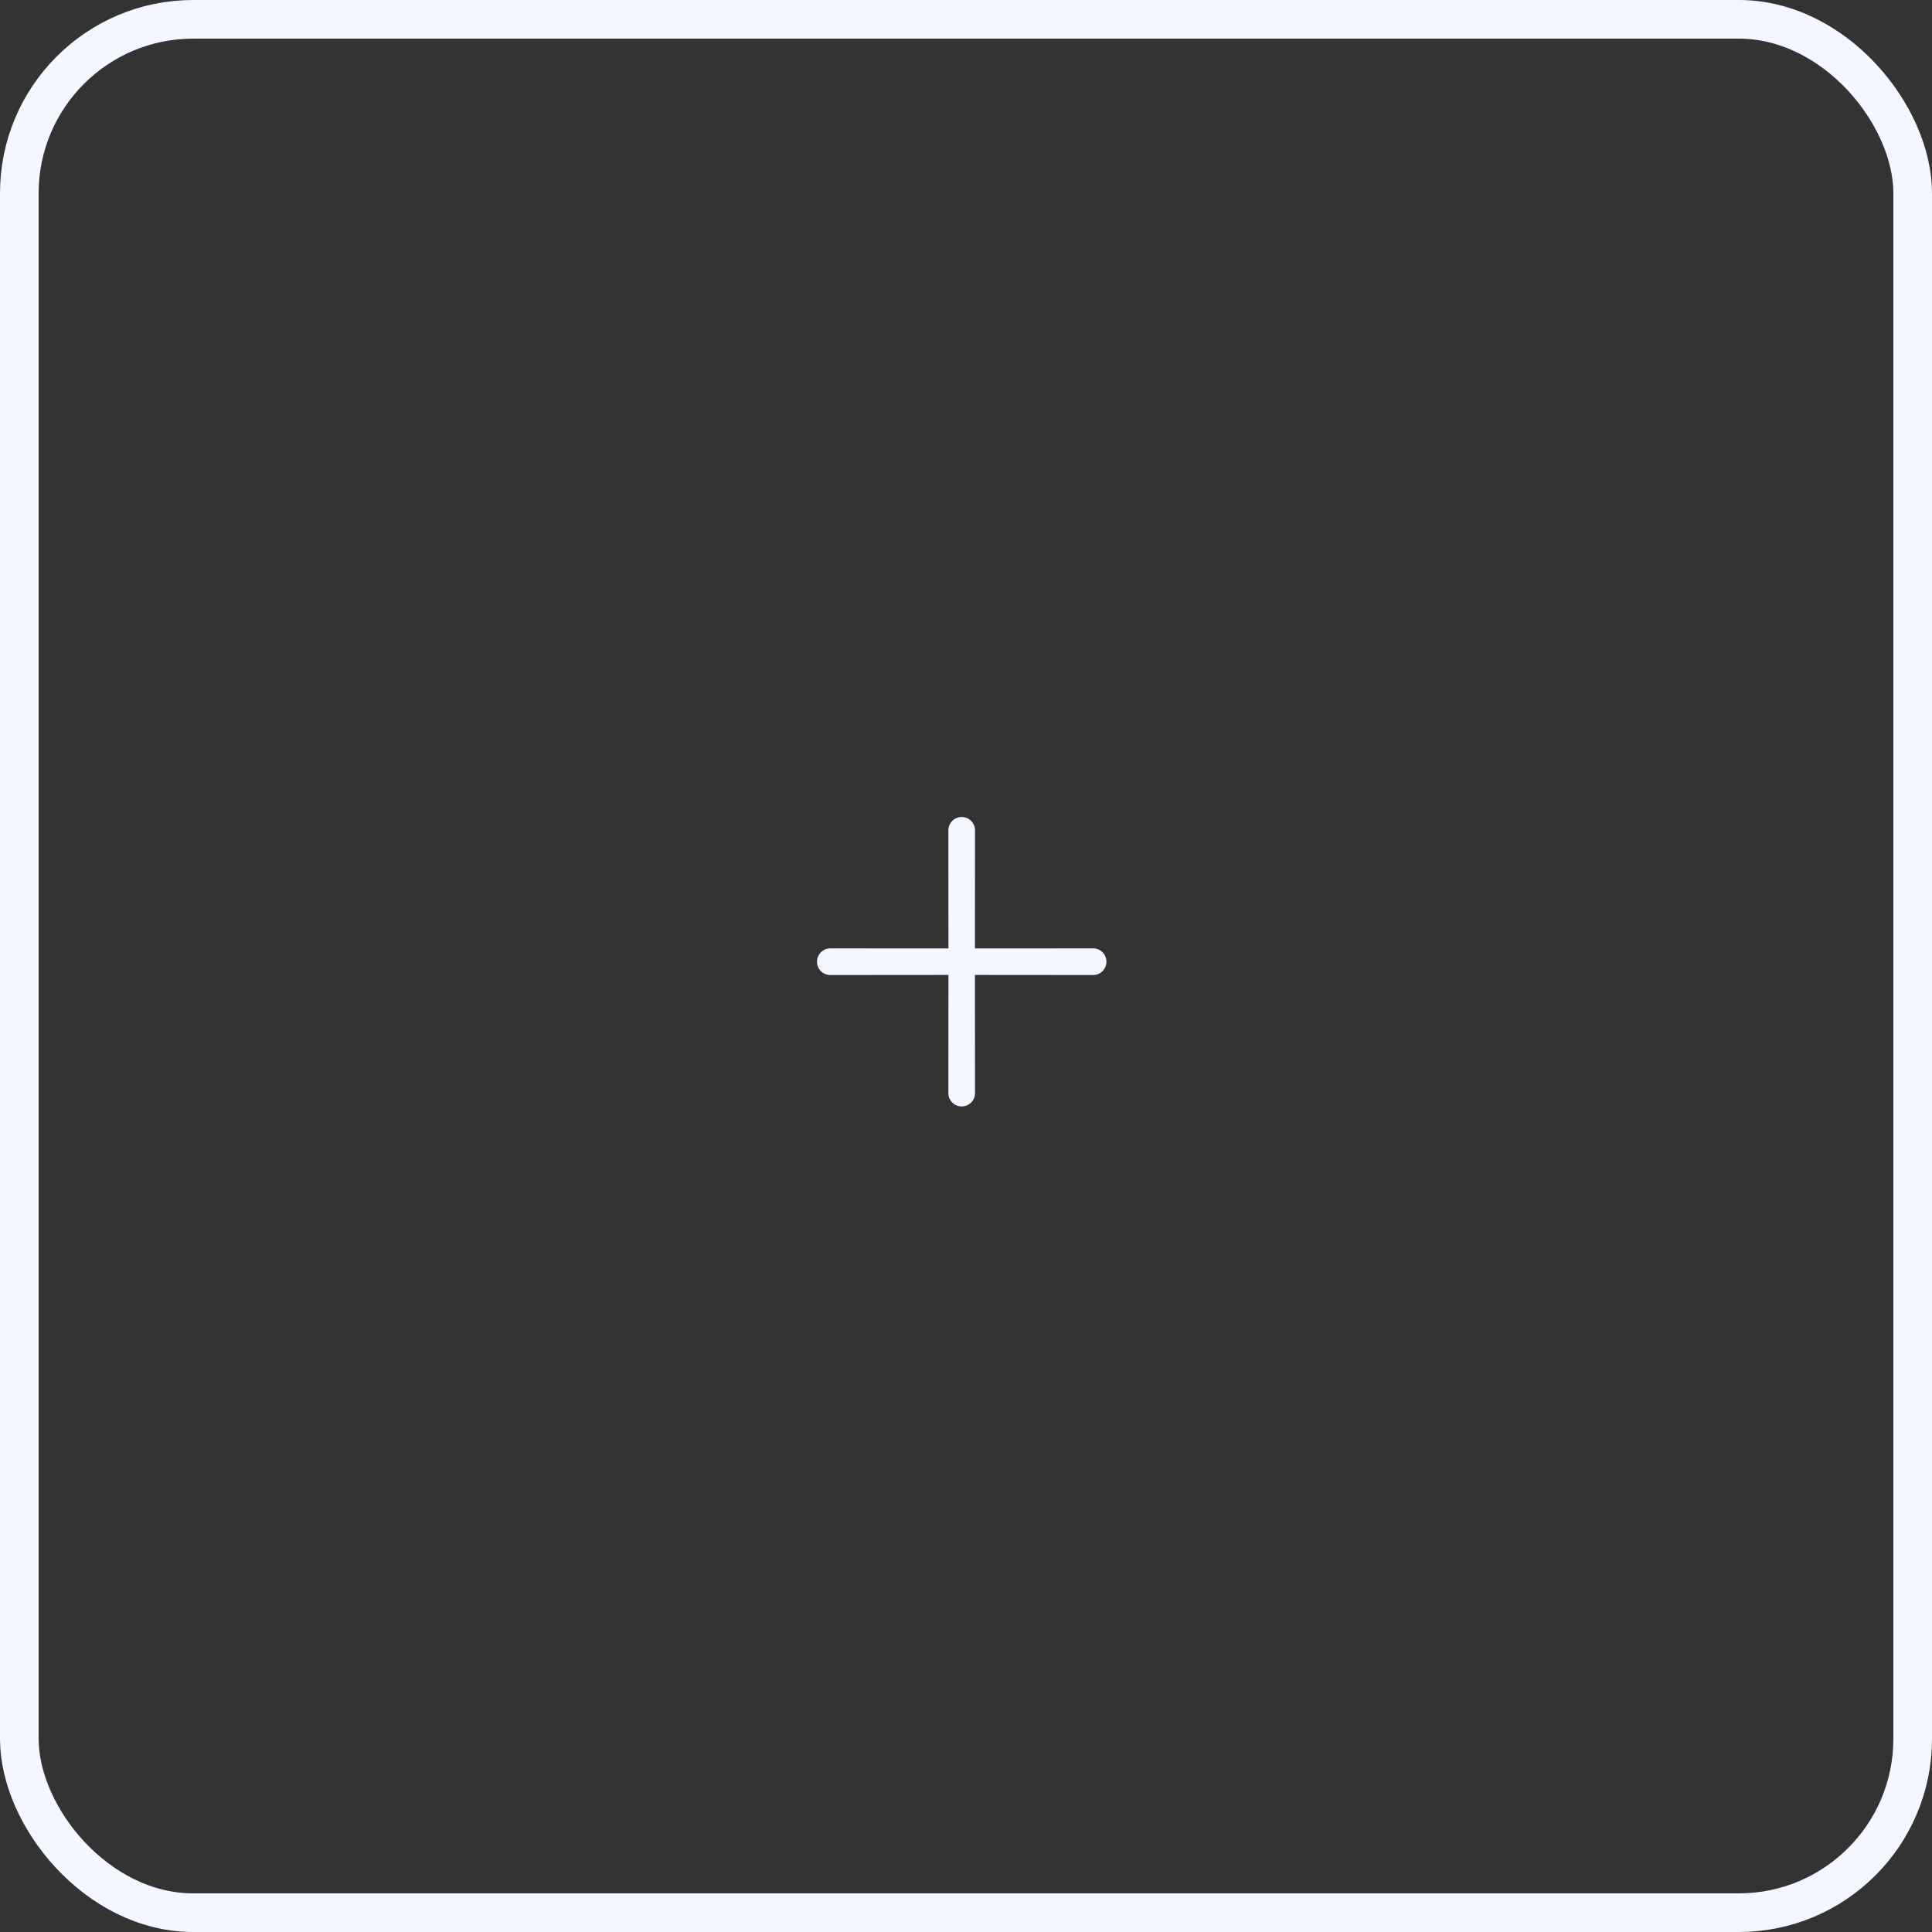 <svg width="100" height="100" viewBox="0 0 100 100" fill="none" xmlns="http://www.w3.org/2000/svg">
<rect x="0" y="0" width="100" height="100" fill="#333333" stroke="none"/>
<rect x="1" y="1" width="98" height="98" rx="9" stroke="#F4F7FF" stroke-width="2"/>
<path d="M50.462 49.092L50.467 42.976C50.467 42.793 50.395 42.618 50.265 42.489C50.136 42.359 49.96 42.287 49.777 42.287C49.594 42.287 49.419 42.359 49.29 42.489C49.16 42.618 49.087 42.793 49.087 42.976L49.092 49.092L42.976 49.088C42.793 49.088 42.618 49.16 42.489 49.29C42.359 49.419 42.287 49.594 42.287 49.777C42.287 49.96 42.359 50.136 42.489 50.265C42.618 50.395 42.793 50.467 42.976 50.467L49.092 50.462L49.087 56.578C49.087 56.669 49.105 56.759 49.139 56.843C49.174 56.927 49.225 57.003 49.289 57.067C49.353 57.131 49.429 57.182 49.513 57.216C49.597 57.251 49.687 57.269 49.777 57.268C49.868 57.269 49.958 57.251 50.042 57.216C50.126 57.182 50.202 57.131 50.266 57.067C50.33 57.003 50.381 56.927 50.415 56.843C50.45 56.759 50.468 56.669 50.467 56.578L50.462 50.462L56.578 50.467C56.669 50.468 56.759 50.45 56.843 50.415C56.927 50.381 57.003 50.33 57.067 50.266C57.131 50.202 57.182 50.126 57.216 50.042C57.251 49.958 57.269 49.868 57.268 49.777C57.269 49.687 57.251 49.597 57.216 49.513C57.182 49.429 57.131 49.353 57.067 49.289C57.003 49.225 56.927 49.174 56.843 49.139C56.759 49.105 56.669 49.087 56.578 49.088L50.462 49.092Z" fill="#F4F7FF"/>
</svg>
